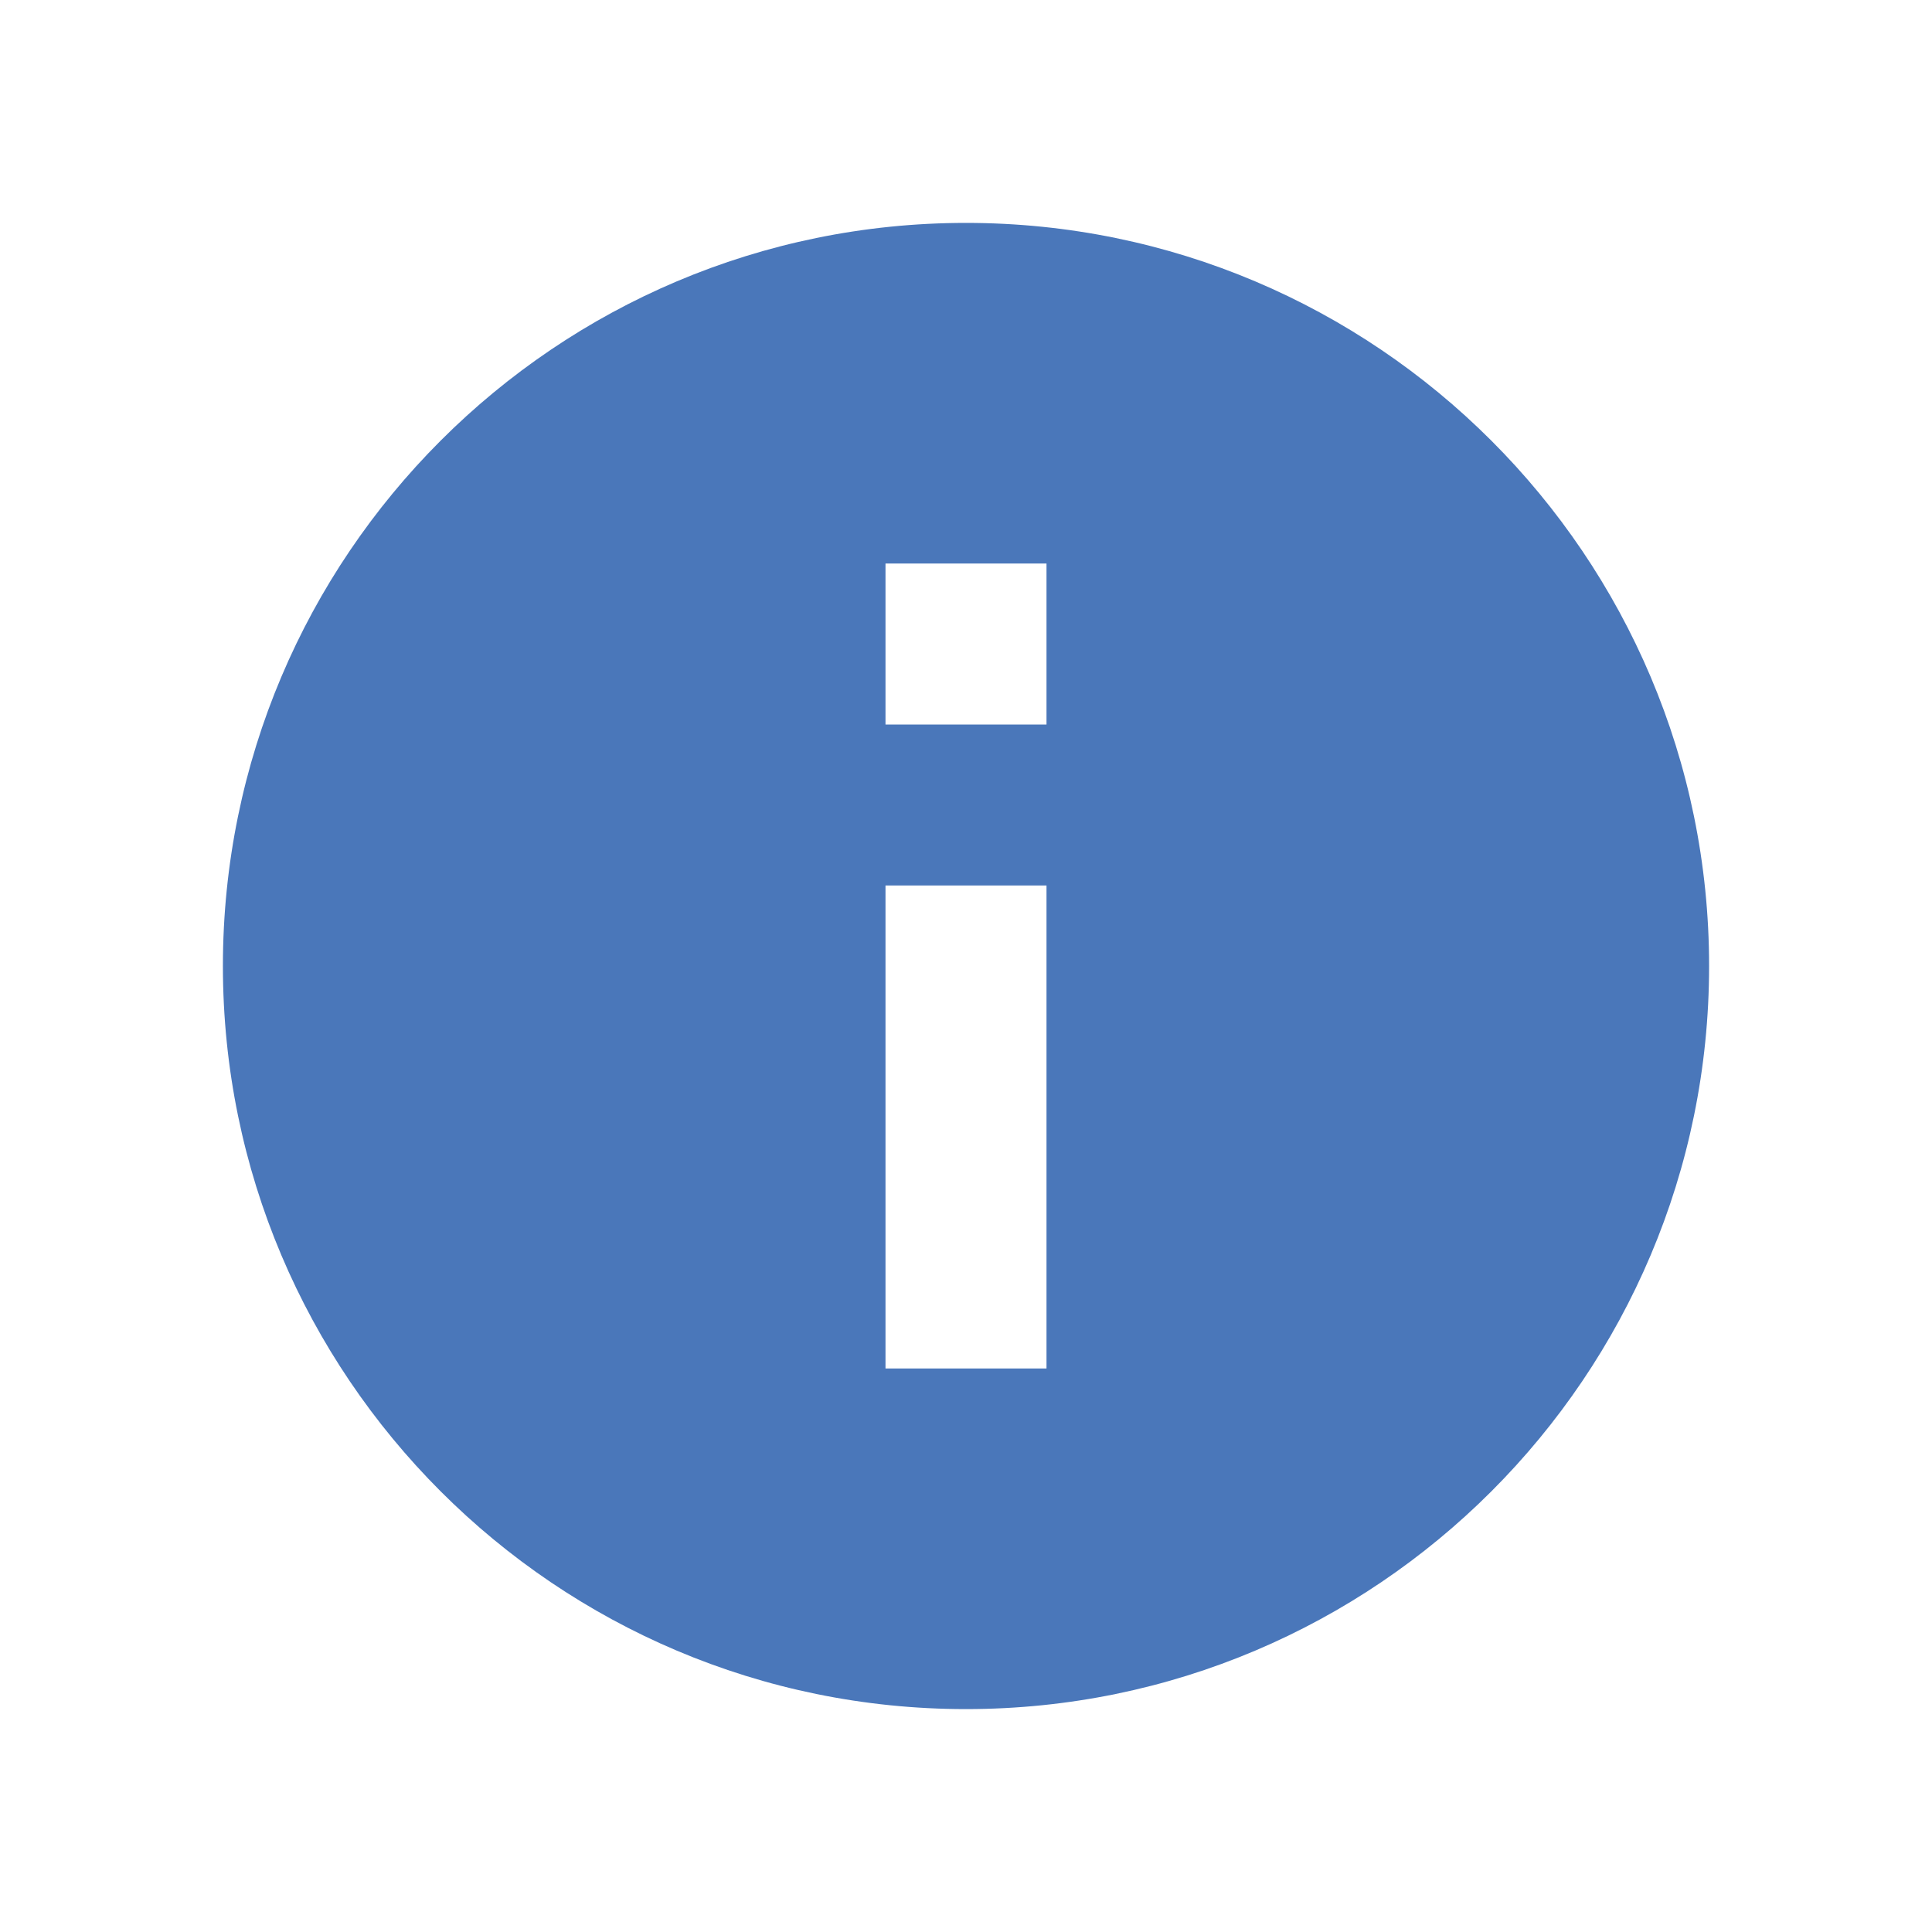 <svg width="24" height="24" viewBox="0 0 24 24" fill="none" xmlns="http://www.w3.org/2000/svg">
<g id="Status/info">
<path id="info" fill-rule="evenodd" clip-rule="evenodd" d="M12 21.231C17.095 21.231 21.231 17.096 21.231 12C21.231 6.905 17.095 2.769 12 2.769C6.905 2.769 2.769 6.905 2.769 12C2.769 17.095 6.905 21.231 12 21.231ZM11 7L13 7L13 9L11 9L11 7ZM11 11L13 11L13 17L11 17L11 11Z" fill="#4A77BA"/>
</g>
</svg>

